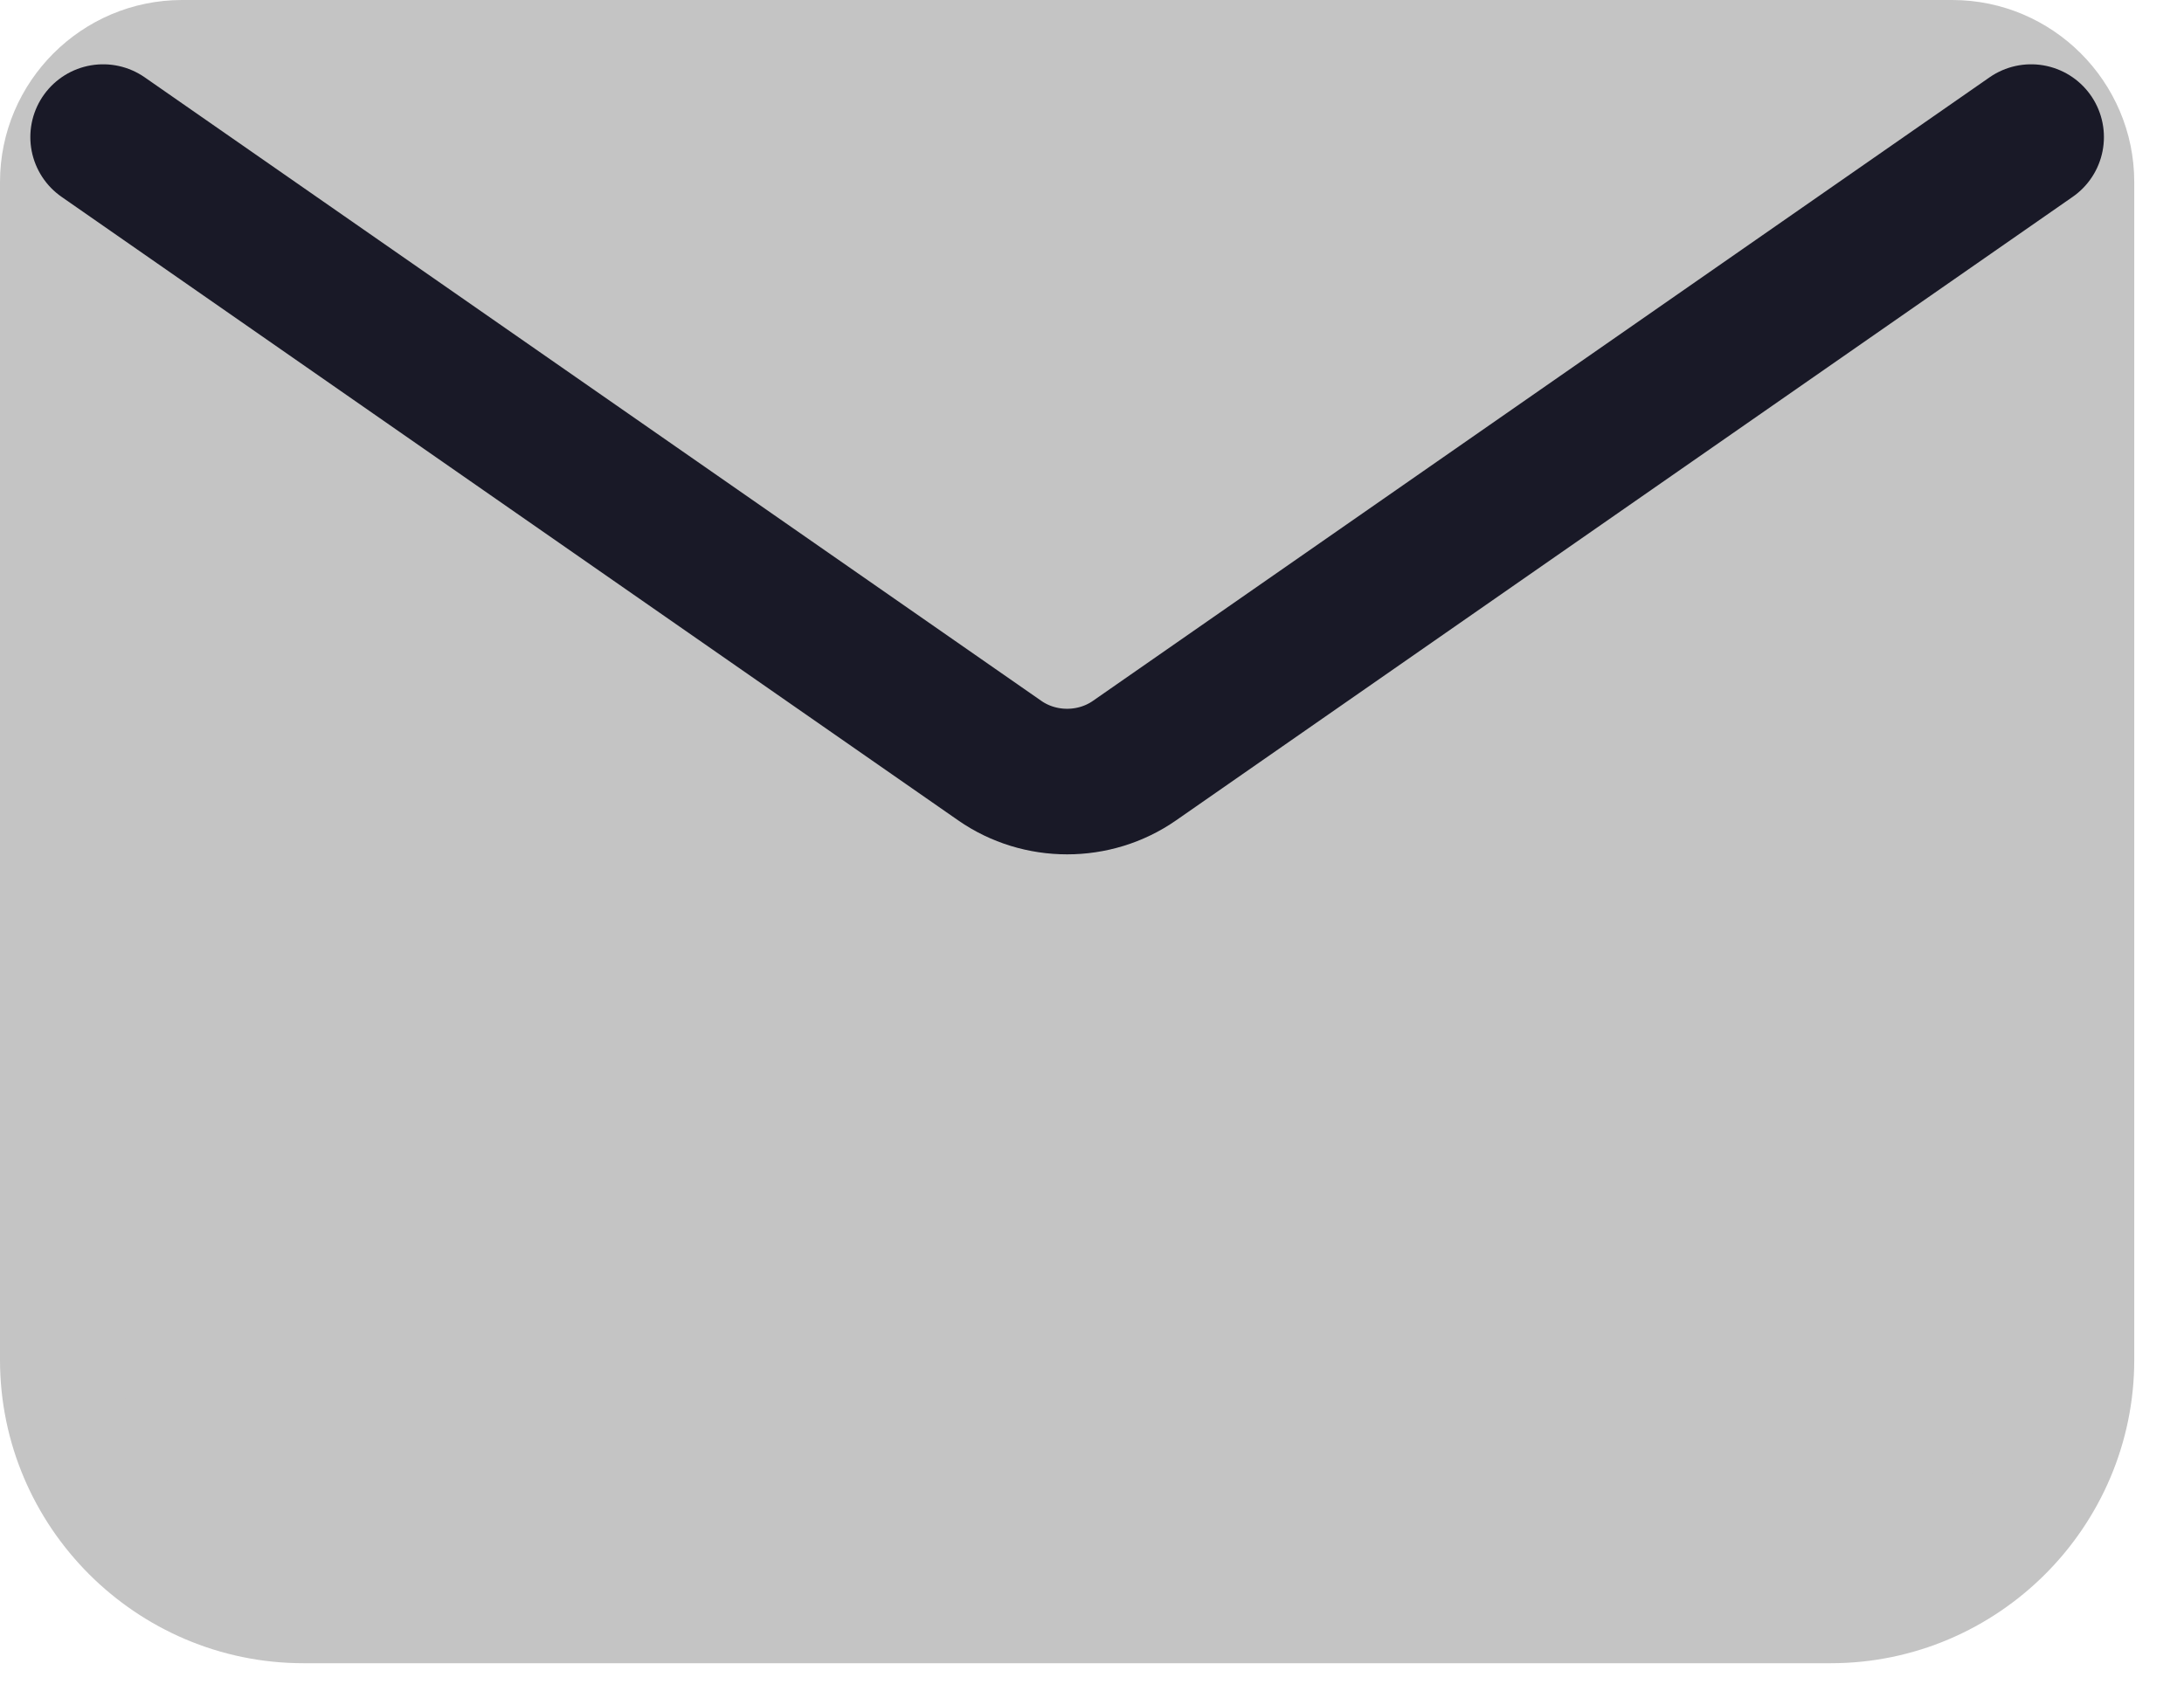 <svg width="18" height="14" viewBox="0 0 18 14" fill="none" xmlns="http://www.w3.org/2000/svg">
<path d="M15.09 13.21H2.5C1.4 13.21 0.5 12.31 0.5 11.21V1.5C0.5 0.95 0.95 0.5 1.5 0.5H16.09C16.64 0.5 17.09 0.95 17.09 1.5V11.21C17.09 12.31 16.19 13.21 15.09 13.21Z" fill="#C4C4C4" stroke="#C4C4C4" stroke-miterlimit="10" stroke-linecap="round" stroke-linejoin="round"/>
<path d="M0.85 1.13L8.24 6.27C8.57 6.5 9.02 6.5 9.35 6.27L16.74 1.13" stroke="#191927" stroke-width="1.2" stroke-miterlimit="10" stroke-linecap="round" stroke-linejoin="round"/>
</svg>
